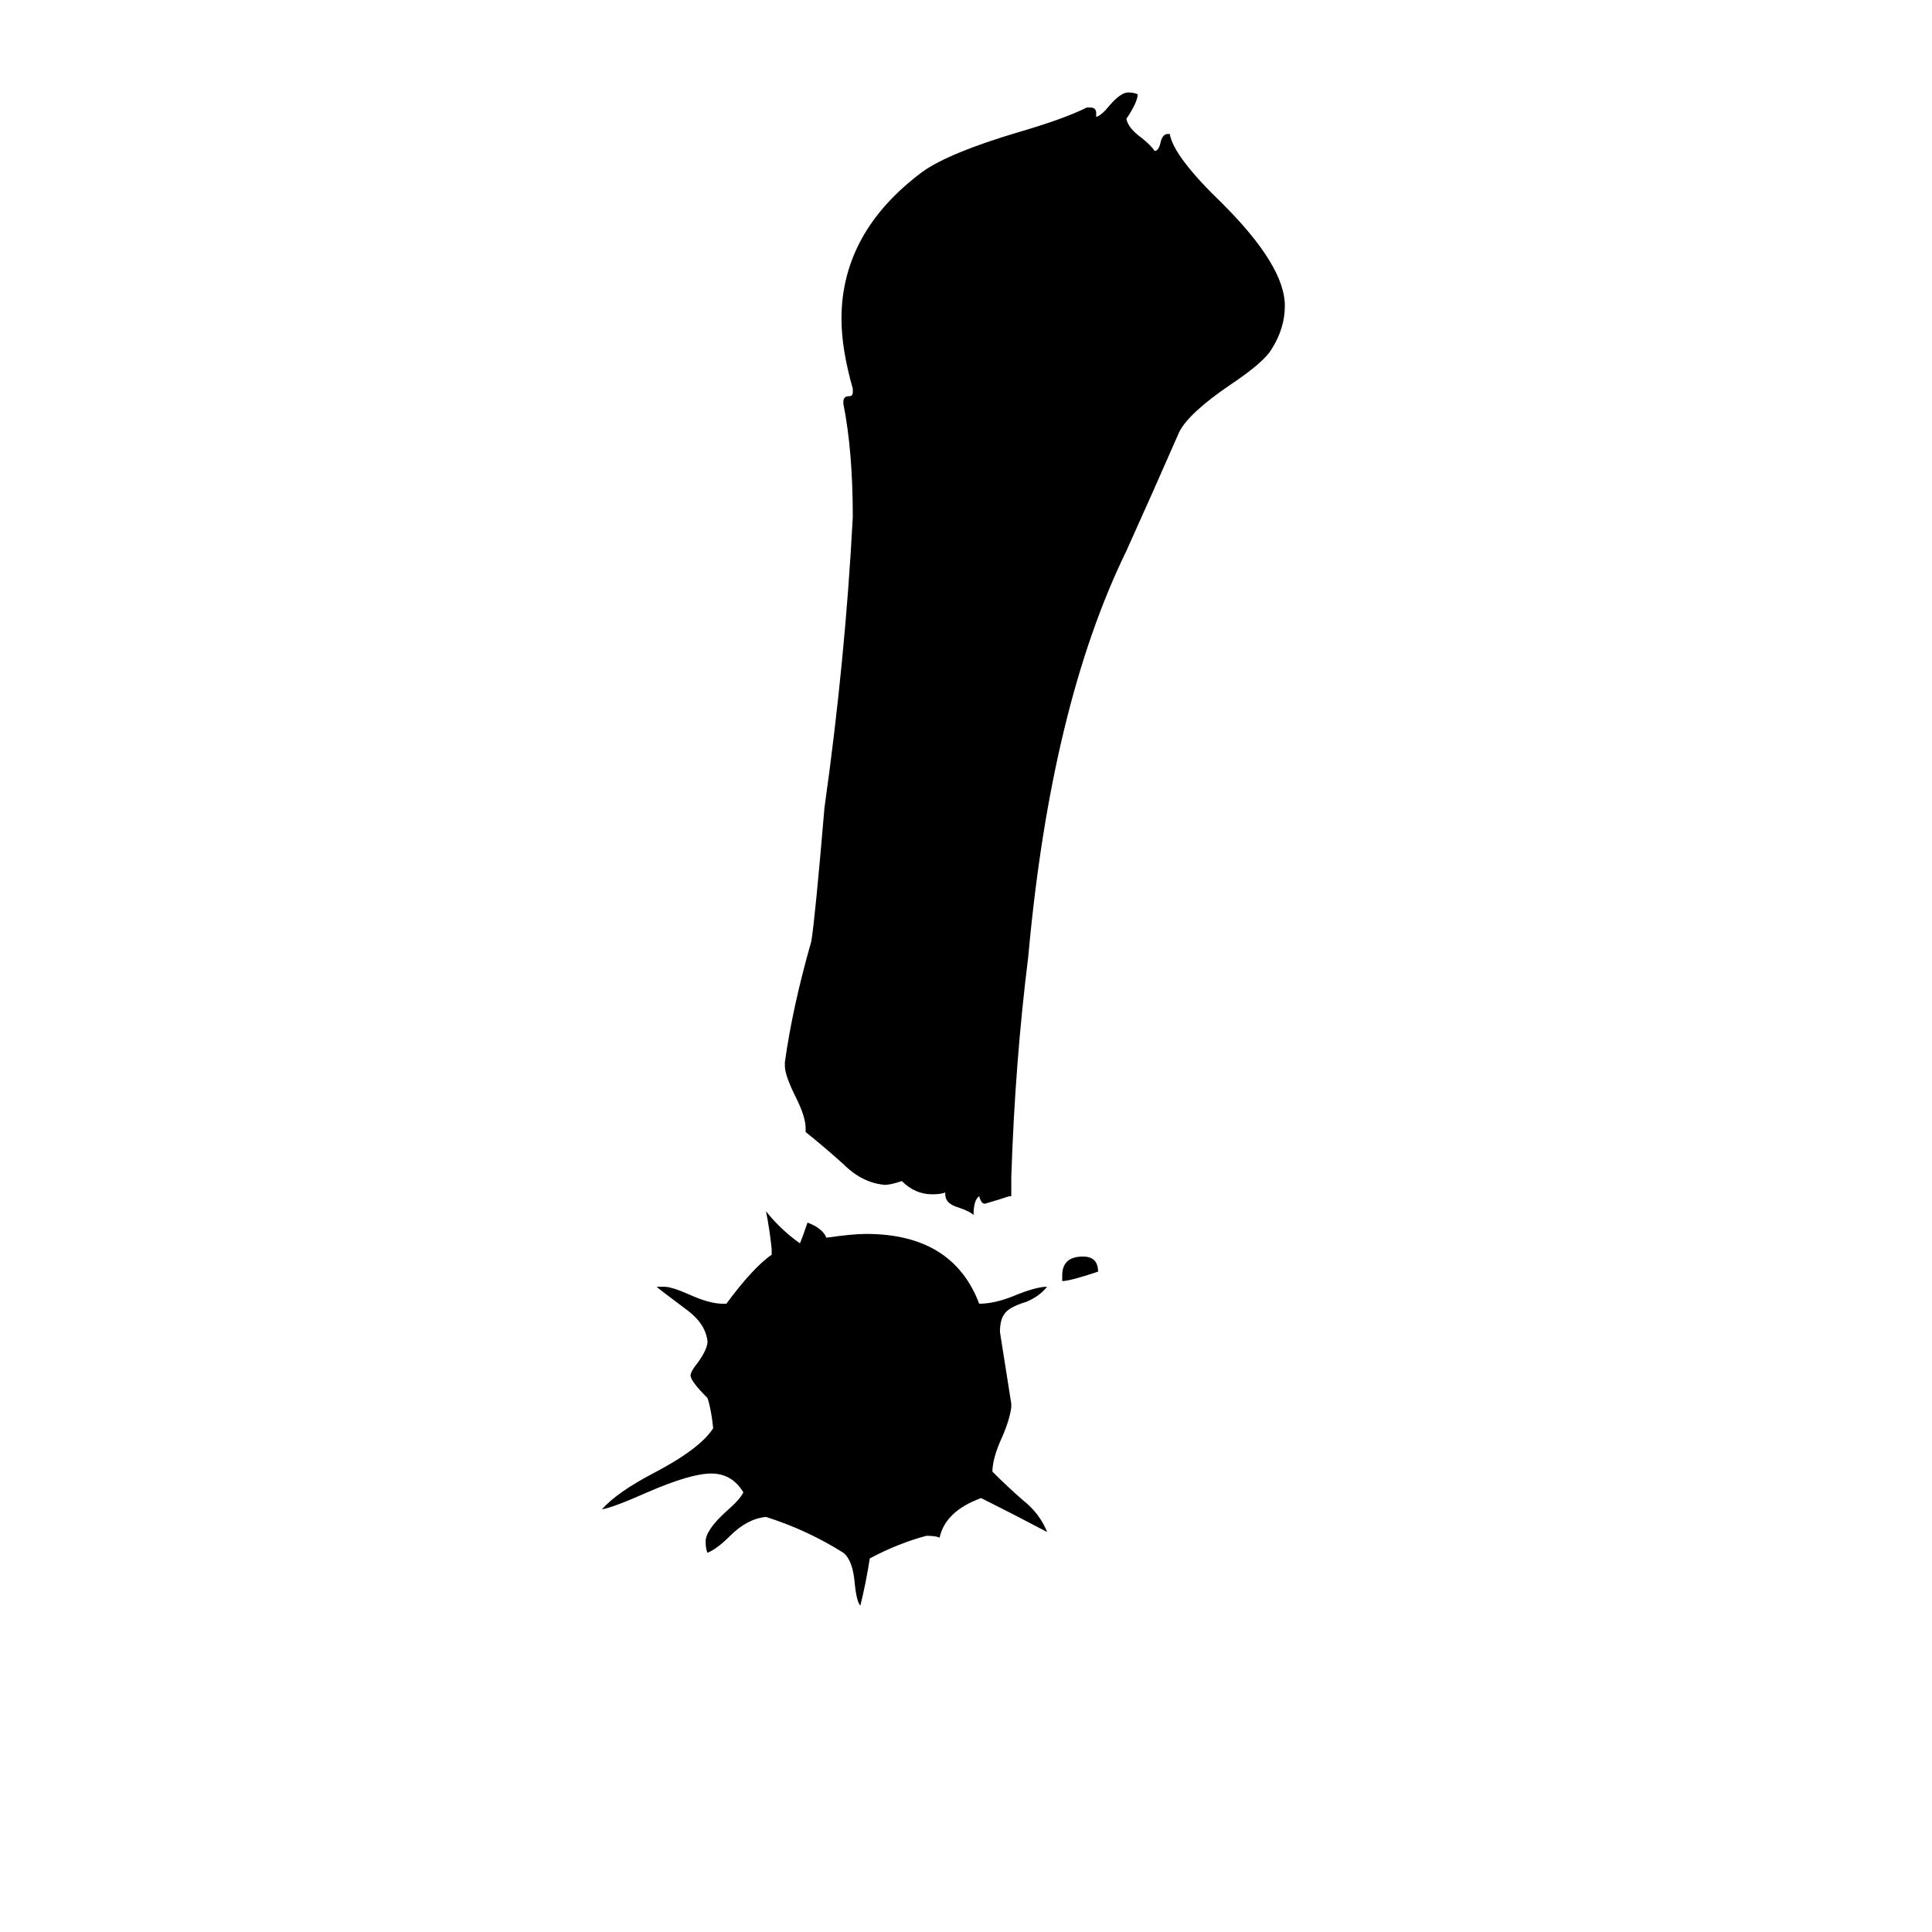 <svg xmlns="http://www.w3.org/2000/svg" viewBox="0 -800 1024 1024">
	<path fill="#000000" d="M536 -166H535Q529 -164 522 -162Q520 -162 519 -166Q516 -164 516 -156Q514 -158 508 -160Q501 -162 501 -167V-168Q499 -167 494 -167Q485 -167 478 -174Q472 -172 469 -172Q457 -173 447 -183Q437 -192 427 -200V-202Q427 -208 422 -218Q416 -230 416 -235V-237Q420 -266 430 -301Q432 -313 437 -372Q448 -450 452 -526Q452 -561 447 -586V-587Q447 -590 450 -590Q452 -590 452 -592V-594Q446 -615 446 -631Q446 -677 489 -709Q503 -719 540 -730Q564 -737 576 -743H578Q581 -743 581 -740V-738Q584 -739 588 -744Q594 -751 598 -751Q601 -751 603 -750Q603 -746 597 -737Q598 -732 605 -727Q610 -723 612 -720Q614 -720 615 -724Q616 -729 619 -729H620Q622 -717 648 -692Q681 -659 681 -638Q681 -626 674 -615Q670 -608 652 -596Q630 -581 625 -571Q611 -539 597 -508Q557 -426 545 -293Q538 -237 536 -176ZM563 -121V-124Q563 -134 574 -134Q582 -134 582 -126Q567 -121 563 -121ZM536 -56V-54Q535 -47 531 -38Q526 -27 526 -20Q534 -12 542 -5Q551 2 555 12Q538 3 520 -6Q501 1 498 15Q496 14 491 14Q476 18 461 26Q459 39 456 51Q454 49 453 39Q452 27 447 23Q428 11 406 4Q396 5 387 14Q380 21 375 23Q374 21 374 17Q374 11 385 1Q392 -5 394 -9Q388 -19 377 -19Q366 -19 343 -9Q325 -1 319 0Q327 -9 346 -19Q371 -32 378 -43Q377 -53 375 -59Q366 -68 366 -71Q366 -73 370 -78Q375 -85 375 -89Q374 -98 365 -105Q349 -117 348 -118H352Q356 -118 365 -114Q376 -109 383 -109H385Q399 -128 409 -135V-138Q408 -148 406 -158Q414 -148 424 -141Q426 -146 428 -152Q436 -149 438 -144Q452 -146 459 -146Q505 -146 519 -109Q527 -109 537 -113Q549 -118 555 -118Q551 -113 544 -110Q534 -107 532 -103Q530 -100 530 -94Q533 -75 536 -56Z"/>
</svg>